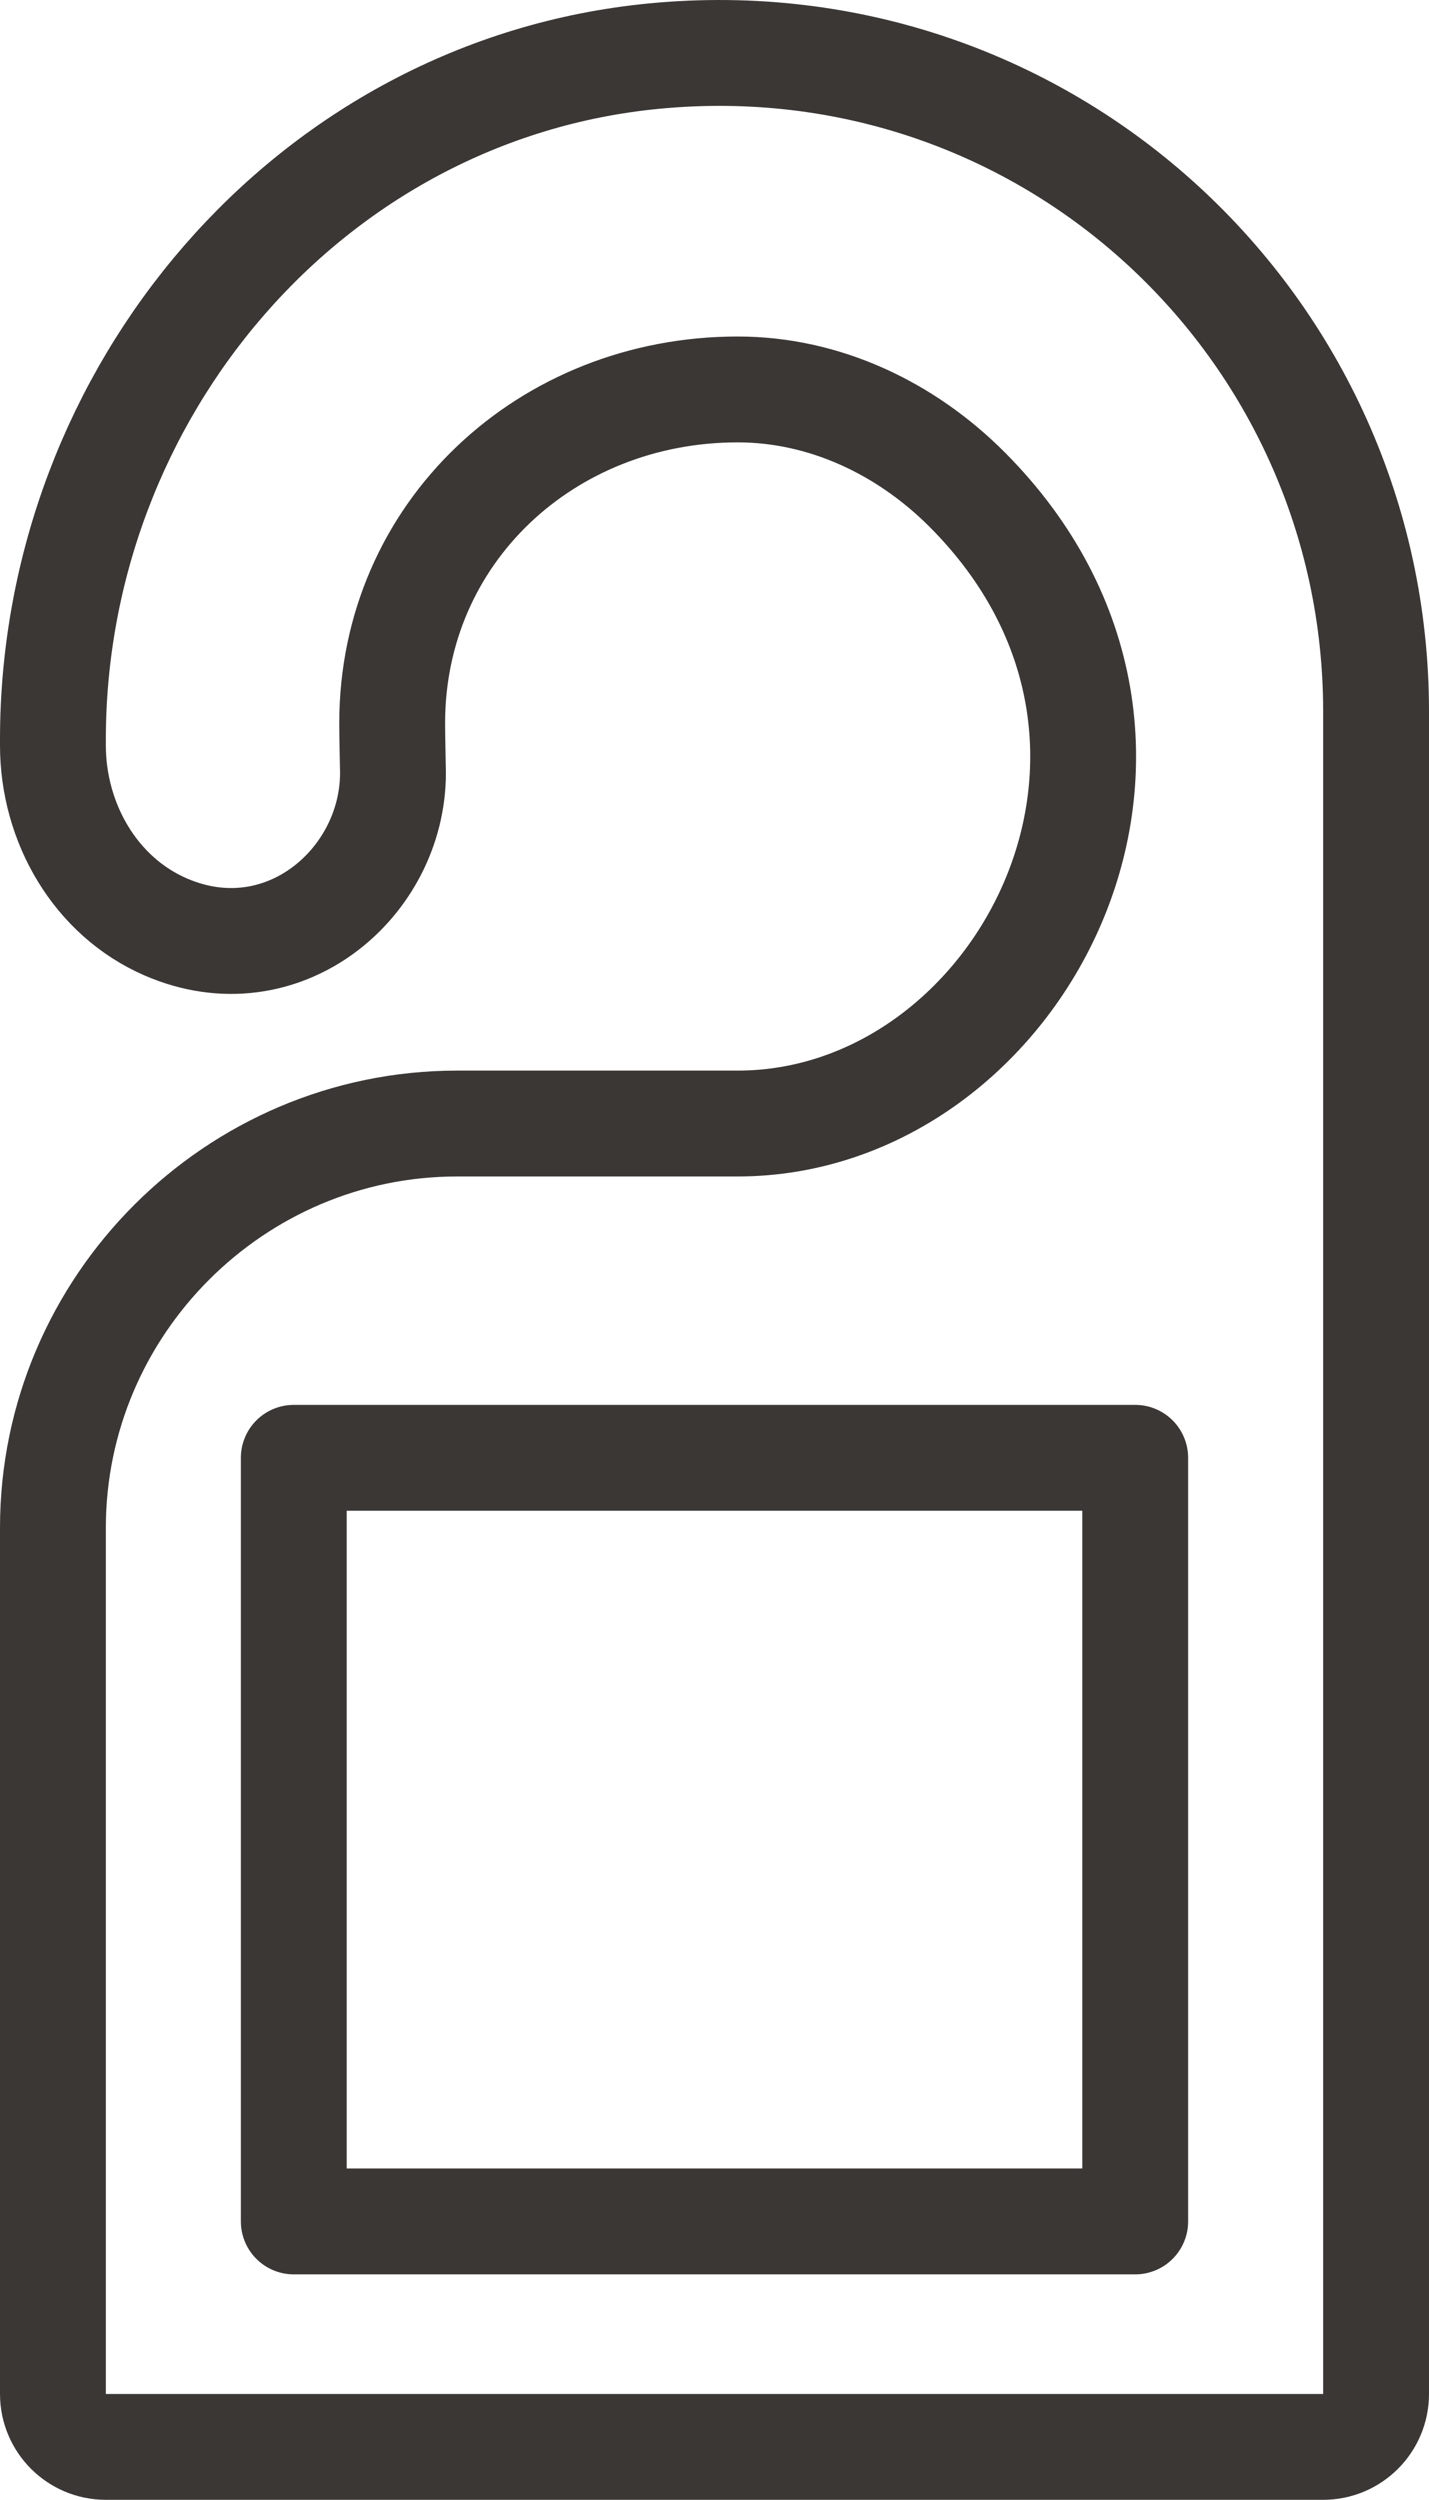 <svg xmlns="http://www.w3.org/2000/svg" width="27" height="47.226" viewBox="0 0 27 47.226"><g stroke="#3B3735" stroke-width="2" stroke-linecap="round" stroke-linejoin="round" stroke-miterlimit="10" fill="none"><path d="M12.357 1.06c-6.516.629-11.356 6.362-11.357 12.908v.113c0 1.457.798 2.854 2.135 3.432 2.201.951 4.29-.824 4.29-2.911 0-.089-.015-.647-.015-.941 0-3.605 2.923-6.304 6.528-6.304 1.639 0 3.177.73 4.335 1.891 4.801 4.814.973 11.977-4.335 11.977h-5.301c-4.2 0-7.637 3.437-7.637 7.637v16.363c0 .552.448 1 1 1h23c.552 0 1-.448 1-1v-31.785c0-7.278-6.212-13.097-13.643-12.38z"/><path d="M13.749 1z"/><path d="M5.551 27.54h15.898v14.426h-15.898z"/></g></svg>
